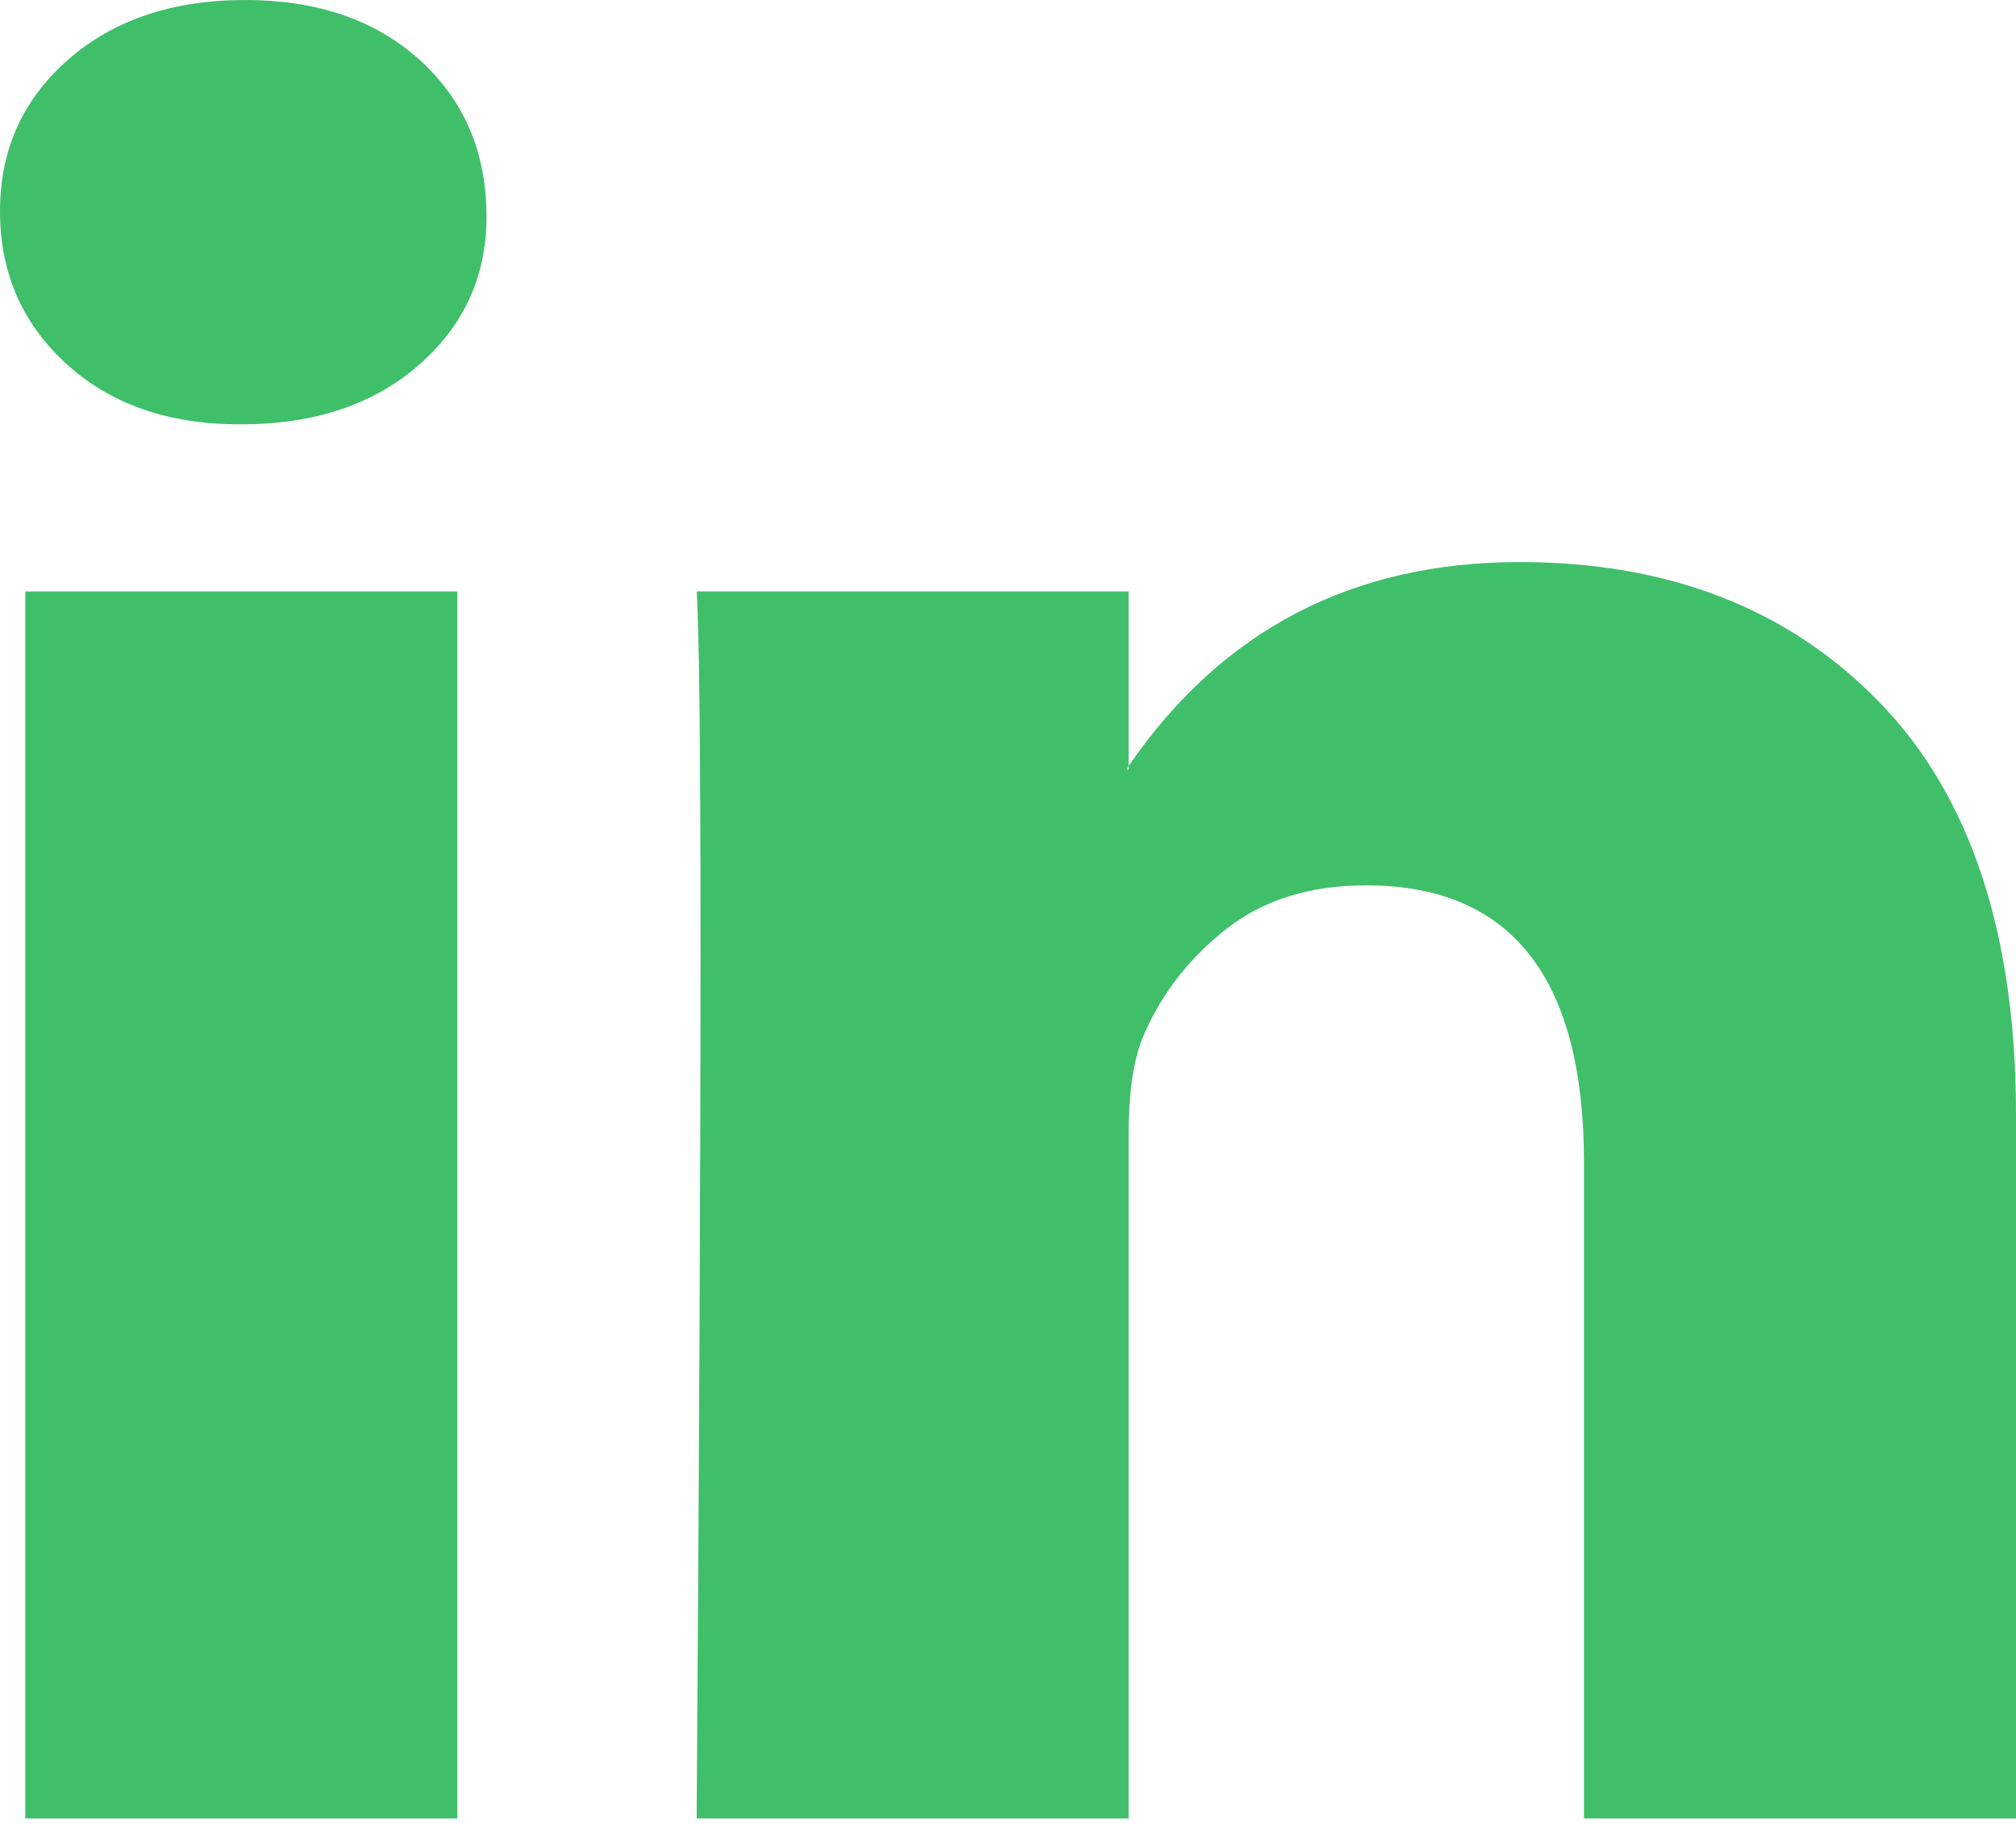 <svg width="64" height="58" viewBox="0 0 64 58" fill="none" xmlns="http://www.w3.org/2000/svg">
<path d="M0 6.707C0 4.763 0.721 3.159 2.162 1.895C3.604 0.632 5.478 0 7.784 0C10.049 0 11.882 0.622 13.282 1.866C14.723 3.149 15.444 4.821 15.444 6.882C15.444 8.748 14.744 10.303 13.344 11.547C11.902 12.831 10.008 13.472 7.66 13.472H7.598C5.333 13.472 3.501 12.831 2.1 11.547C0.7 10.264 0 8.651 0 6.707ZM0.803 57.738V18.779H14.517V57.738H0.803ZM22.116 57.738H35.83V35.984C35.83 34.623 35.995 33.573 36.324 32.835C36.901 31.513 37.776 30.395 38.95 29.481C40.124 28.567 41.596 28.111 43.367 28.111C47.979 28.111 50.286 31.046 50.286 36.917V57.738H64V35.401C64 29.646 62.559 25.282 59.676 22.308C56.793 19.333 52.983 17.846 48.247 17.846C42.934 17.846 38.795 20.004 35.83 24.32V24.436H35.768L35.83 24.32V18.779H22.116C22.198 20.023 22.239 23.892 22.239 30.385C22.239 36.878 22.198 45.996 22.116 57.738Z" fill="#3FBF6A"/>
</svg>
